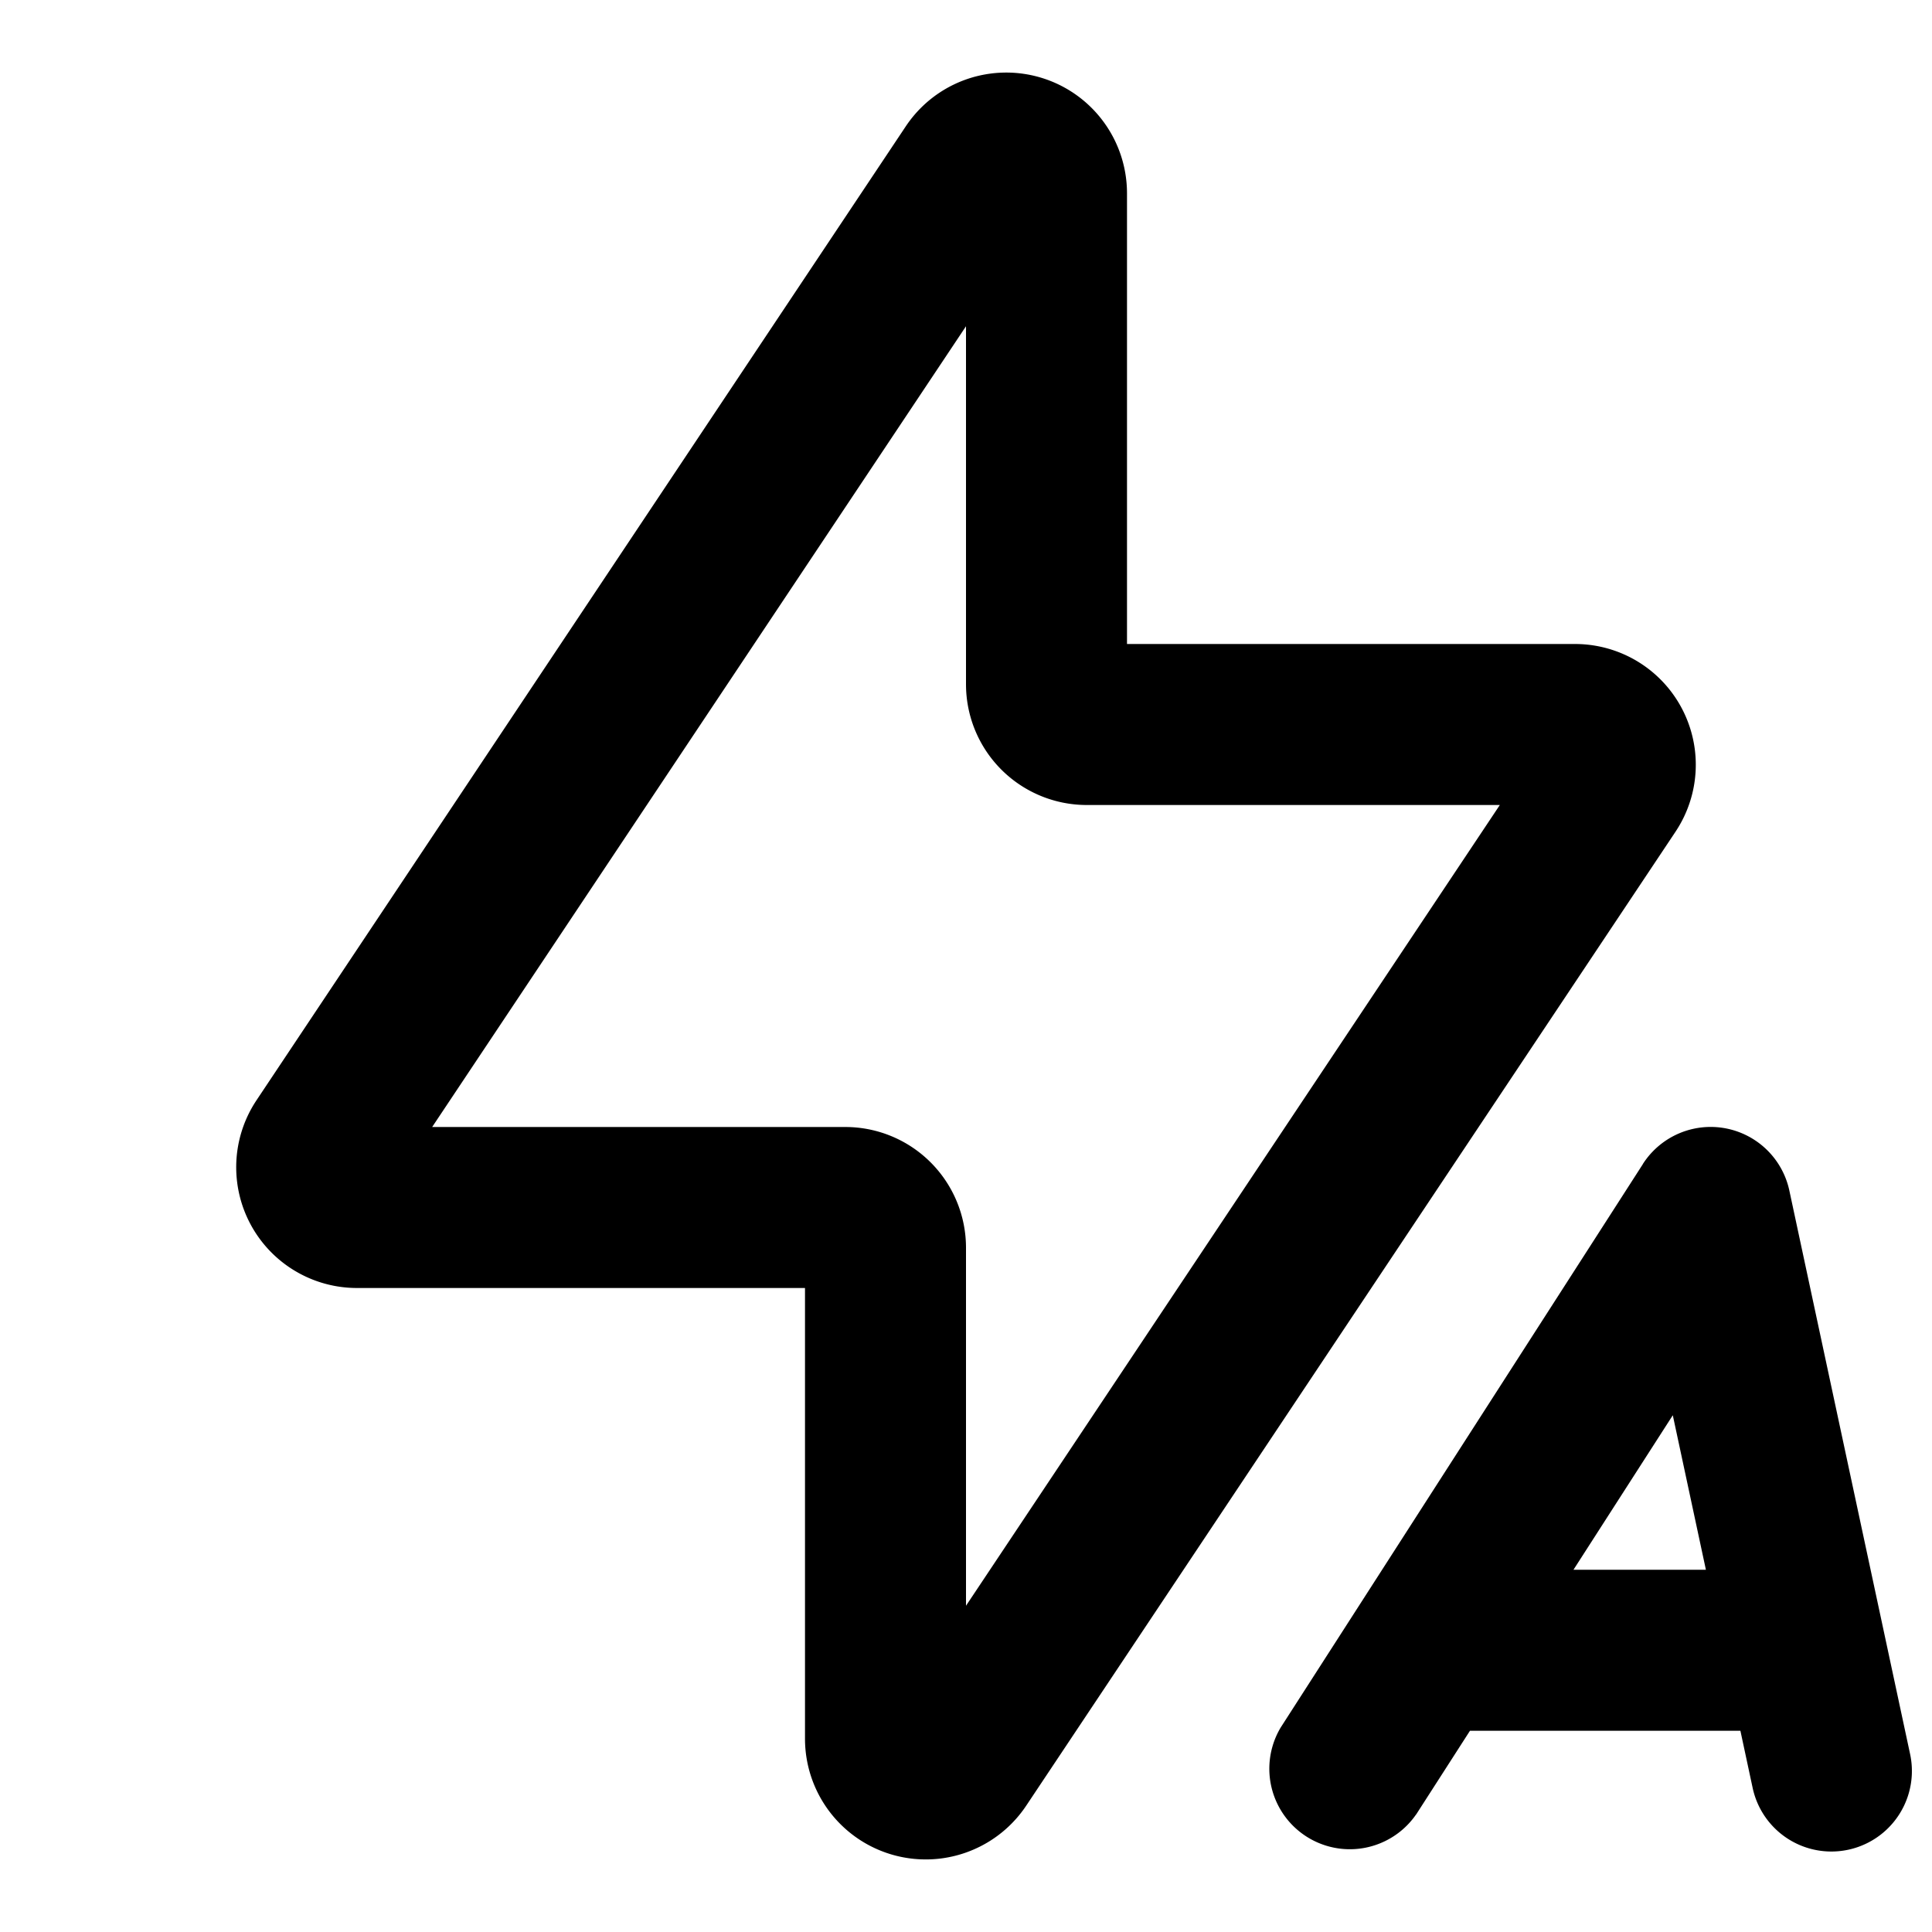 <svg xmlns="http://www.w3.org/2000/svg" width="24" height="24" fill="none" viewBox="0 0 24 24">
  <path stroke="currentColor" stroke-linejoin="round" stroke-width="2"
    d="M19.566 9H13.5a.5.5 0 0 1-.5-.5V2.401a.5.5 0 0 0-.916-.277L4.018 14.223a.5.5 0 0 0 .416.777H10.5a.5.5 0 0 1 .5.5v6.099a.5.5 0 0 0 .916.277l8.066-12.099A.5.5 0 0 0 19.566 9Z" />
  <path fill="currentColor"
    d="M15.909 21.46a1 1 0 0 0 1.682 1.08l-1.682-1.08ZM21.25 15l.978-.21a1 1 0 0 0-1.82-.33l.842.54Zm.522 7.21a1 1 0 1 0 1.956-.42l-1.956.42Zm-4.18.33 4.5-7-1.683-1.08-4.5 7 1.682 1.08Zm2.68-7.33 1.5 7 1.956-.42-1.5-7-1.956.42ZM18 21.5h4v-2h-4v2Z" />
</svg>